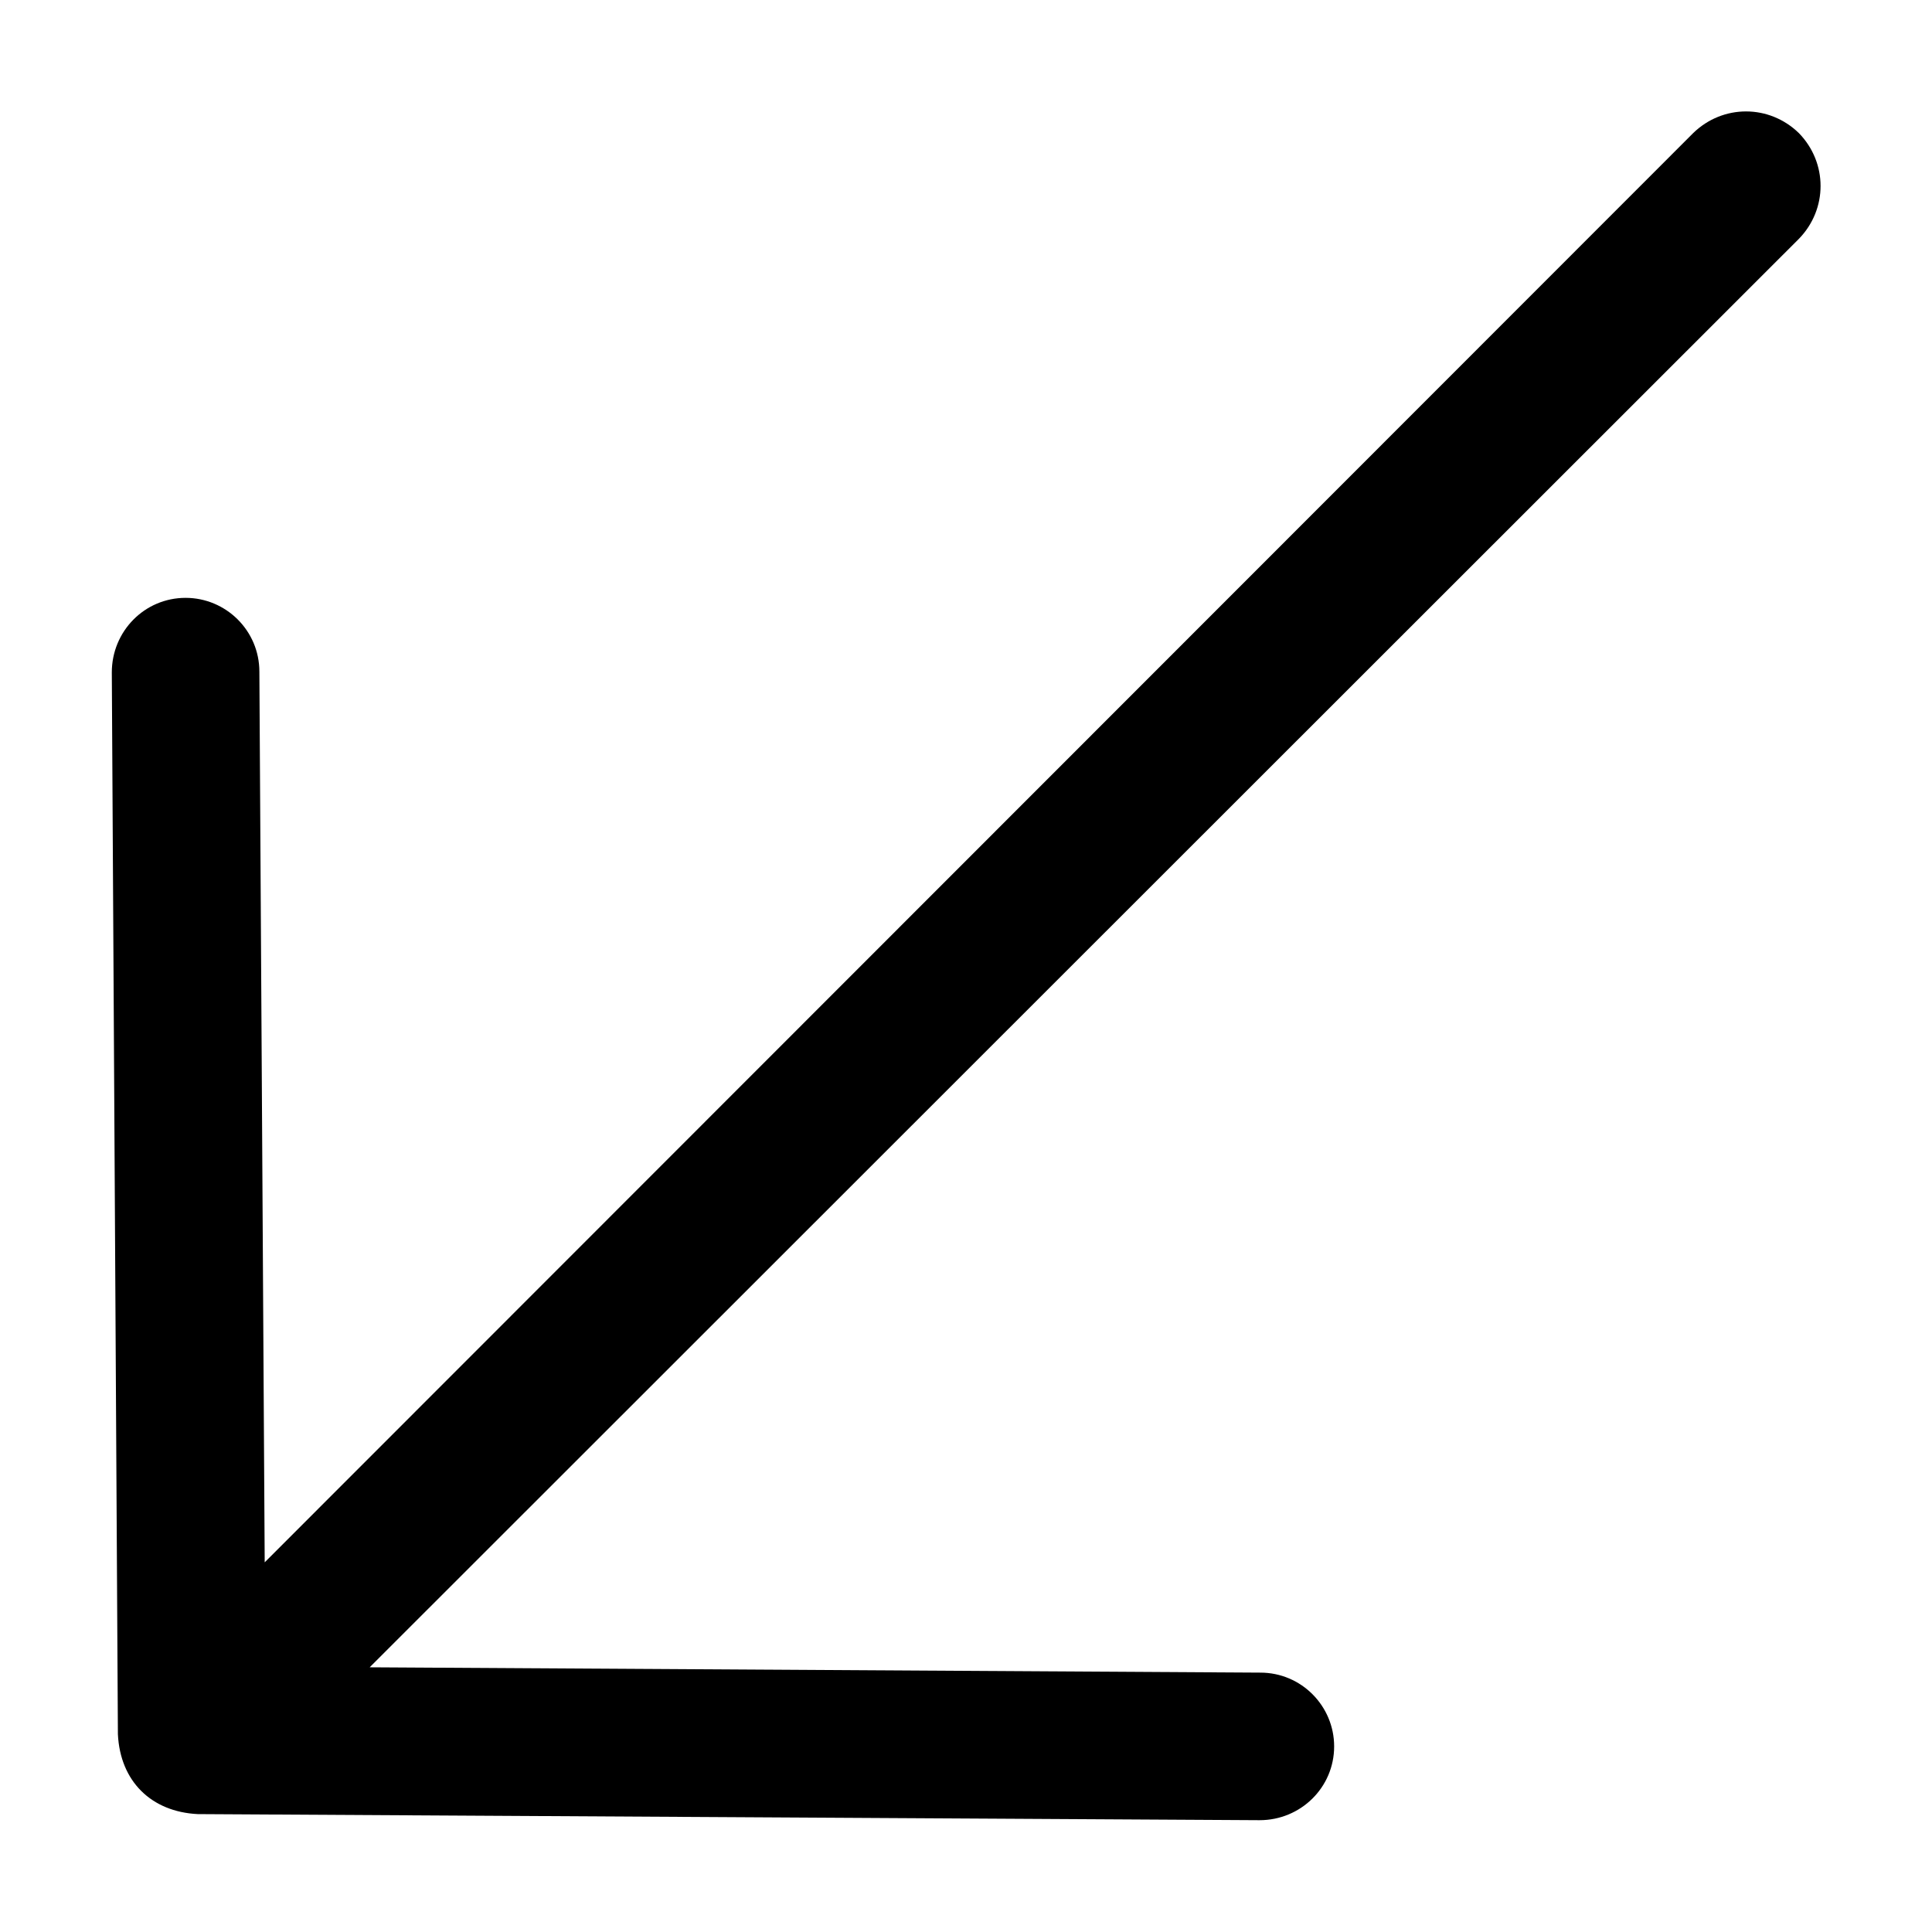 <svg height='300px' width='300px' xmlns="http://www.w3.org/2000/svg" xmlns:xlink="http://www.w3.org/1999/xlink" xml:space="preserve" version="1.1" style="shape-rendering:geometricPrecision;text-rendering:geometricPrecision;image-rendering:optimizeQuality;" viewBox="0 0 2540 2540" x="0px" y="0px" fill-rule="evenodd" clip-rule="evenodd"><defs></defs><g><path d="M155 2280l-8 -1396c0,-54 43,-98 97,-98 53,0 97,43 97,97l7 1171 1878 -1879c39,-38 100,-38 139,0 38,39 38,100 0,139l-1879 1878 1171 7c54,0 97,44 97,97 0,54 -44,97 -98,97l-1396 -8c-61,-3 -102,-43 -105,-105z"></path></g></svg>